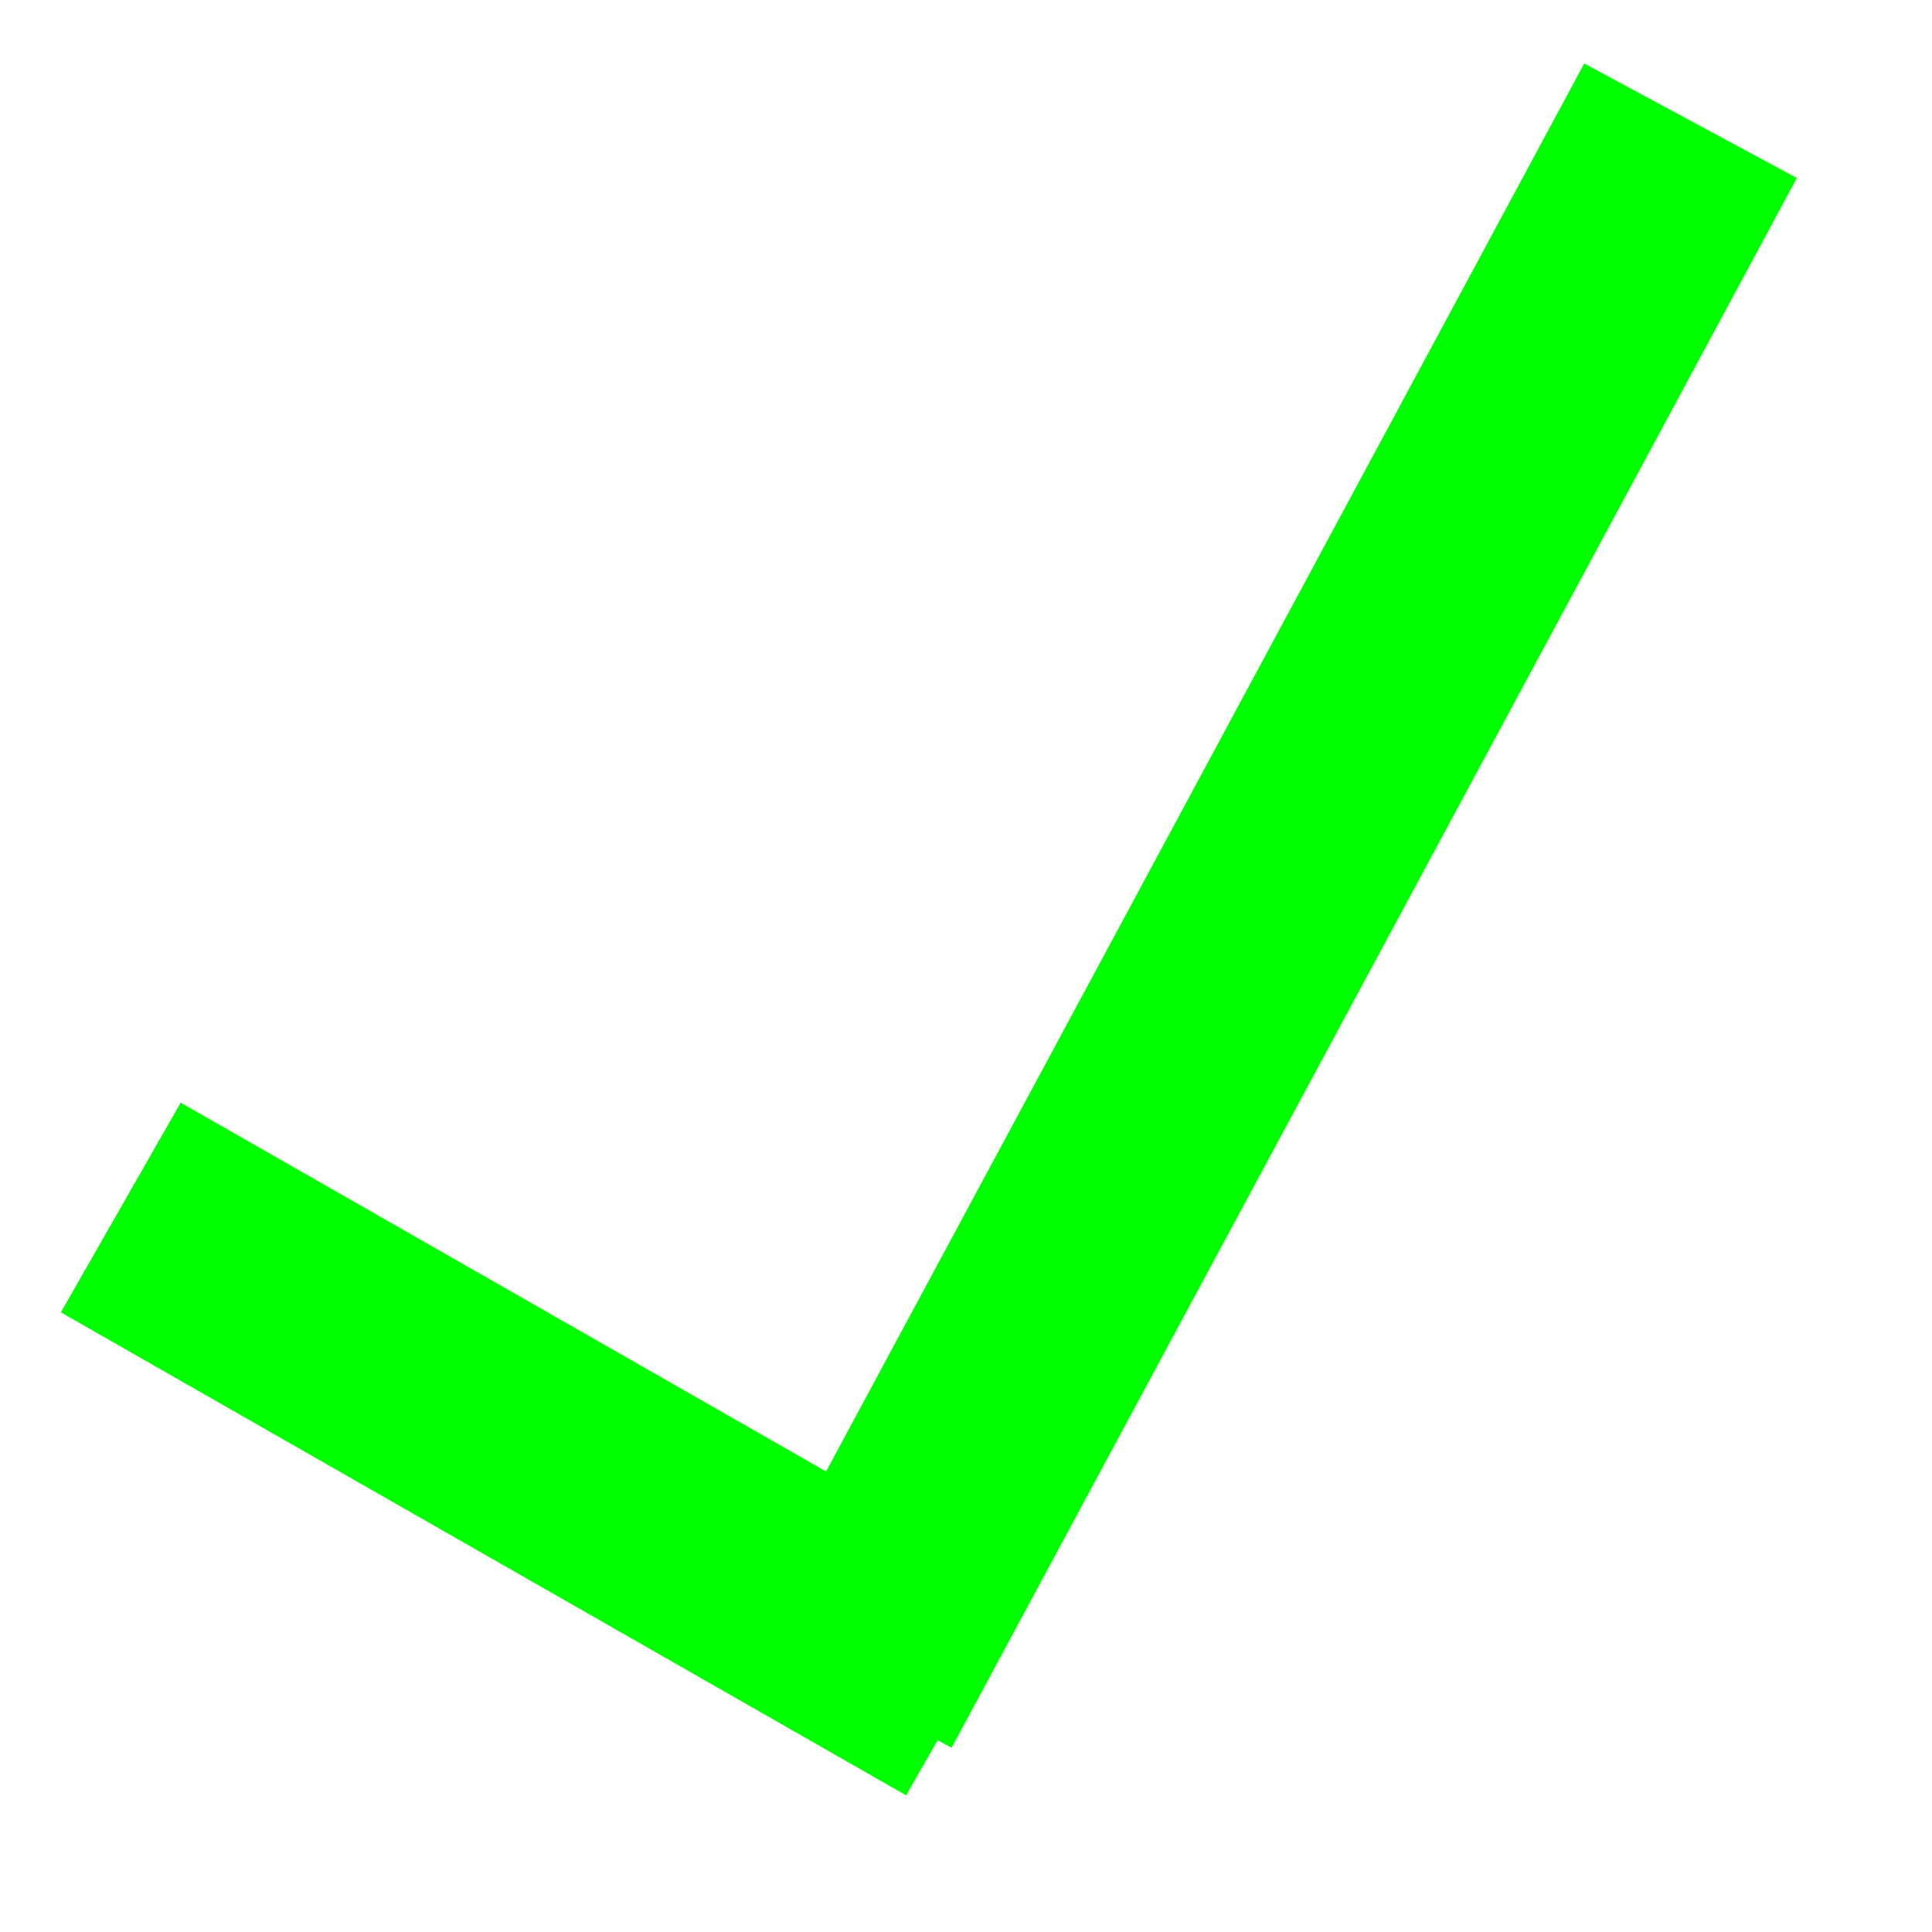 <?xml version="1.0" standalone="no"?>
<!DOCTYPE svg PUBLIC "-//W3C//DTD SVG 20010904//EN" "http://www.w3.org/TR/2001/REC-SVG-20010904/DTD/svg10.dtd">
<svg version="1.0" xmlns="http://www.w3.org/2000/svg"
  width="16" height="16"
  fill="none"
  stroke="#0f0"
  stroke-width="2"
>
  <line x1="1" y1="10" x2="8" y2="14"></line>
  <line x1="7" y1="14" x2="14" y2="1"></line>
</svg>

